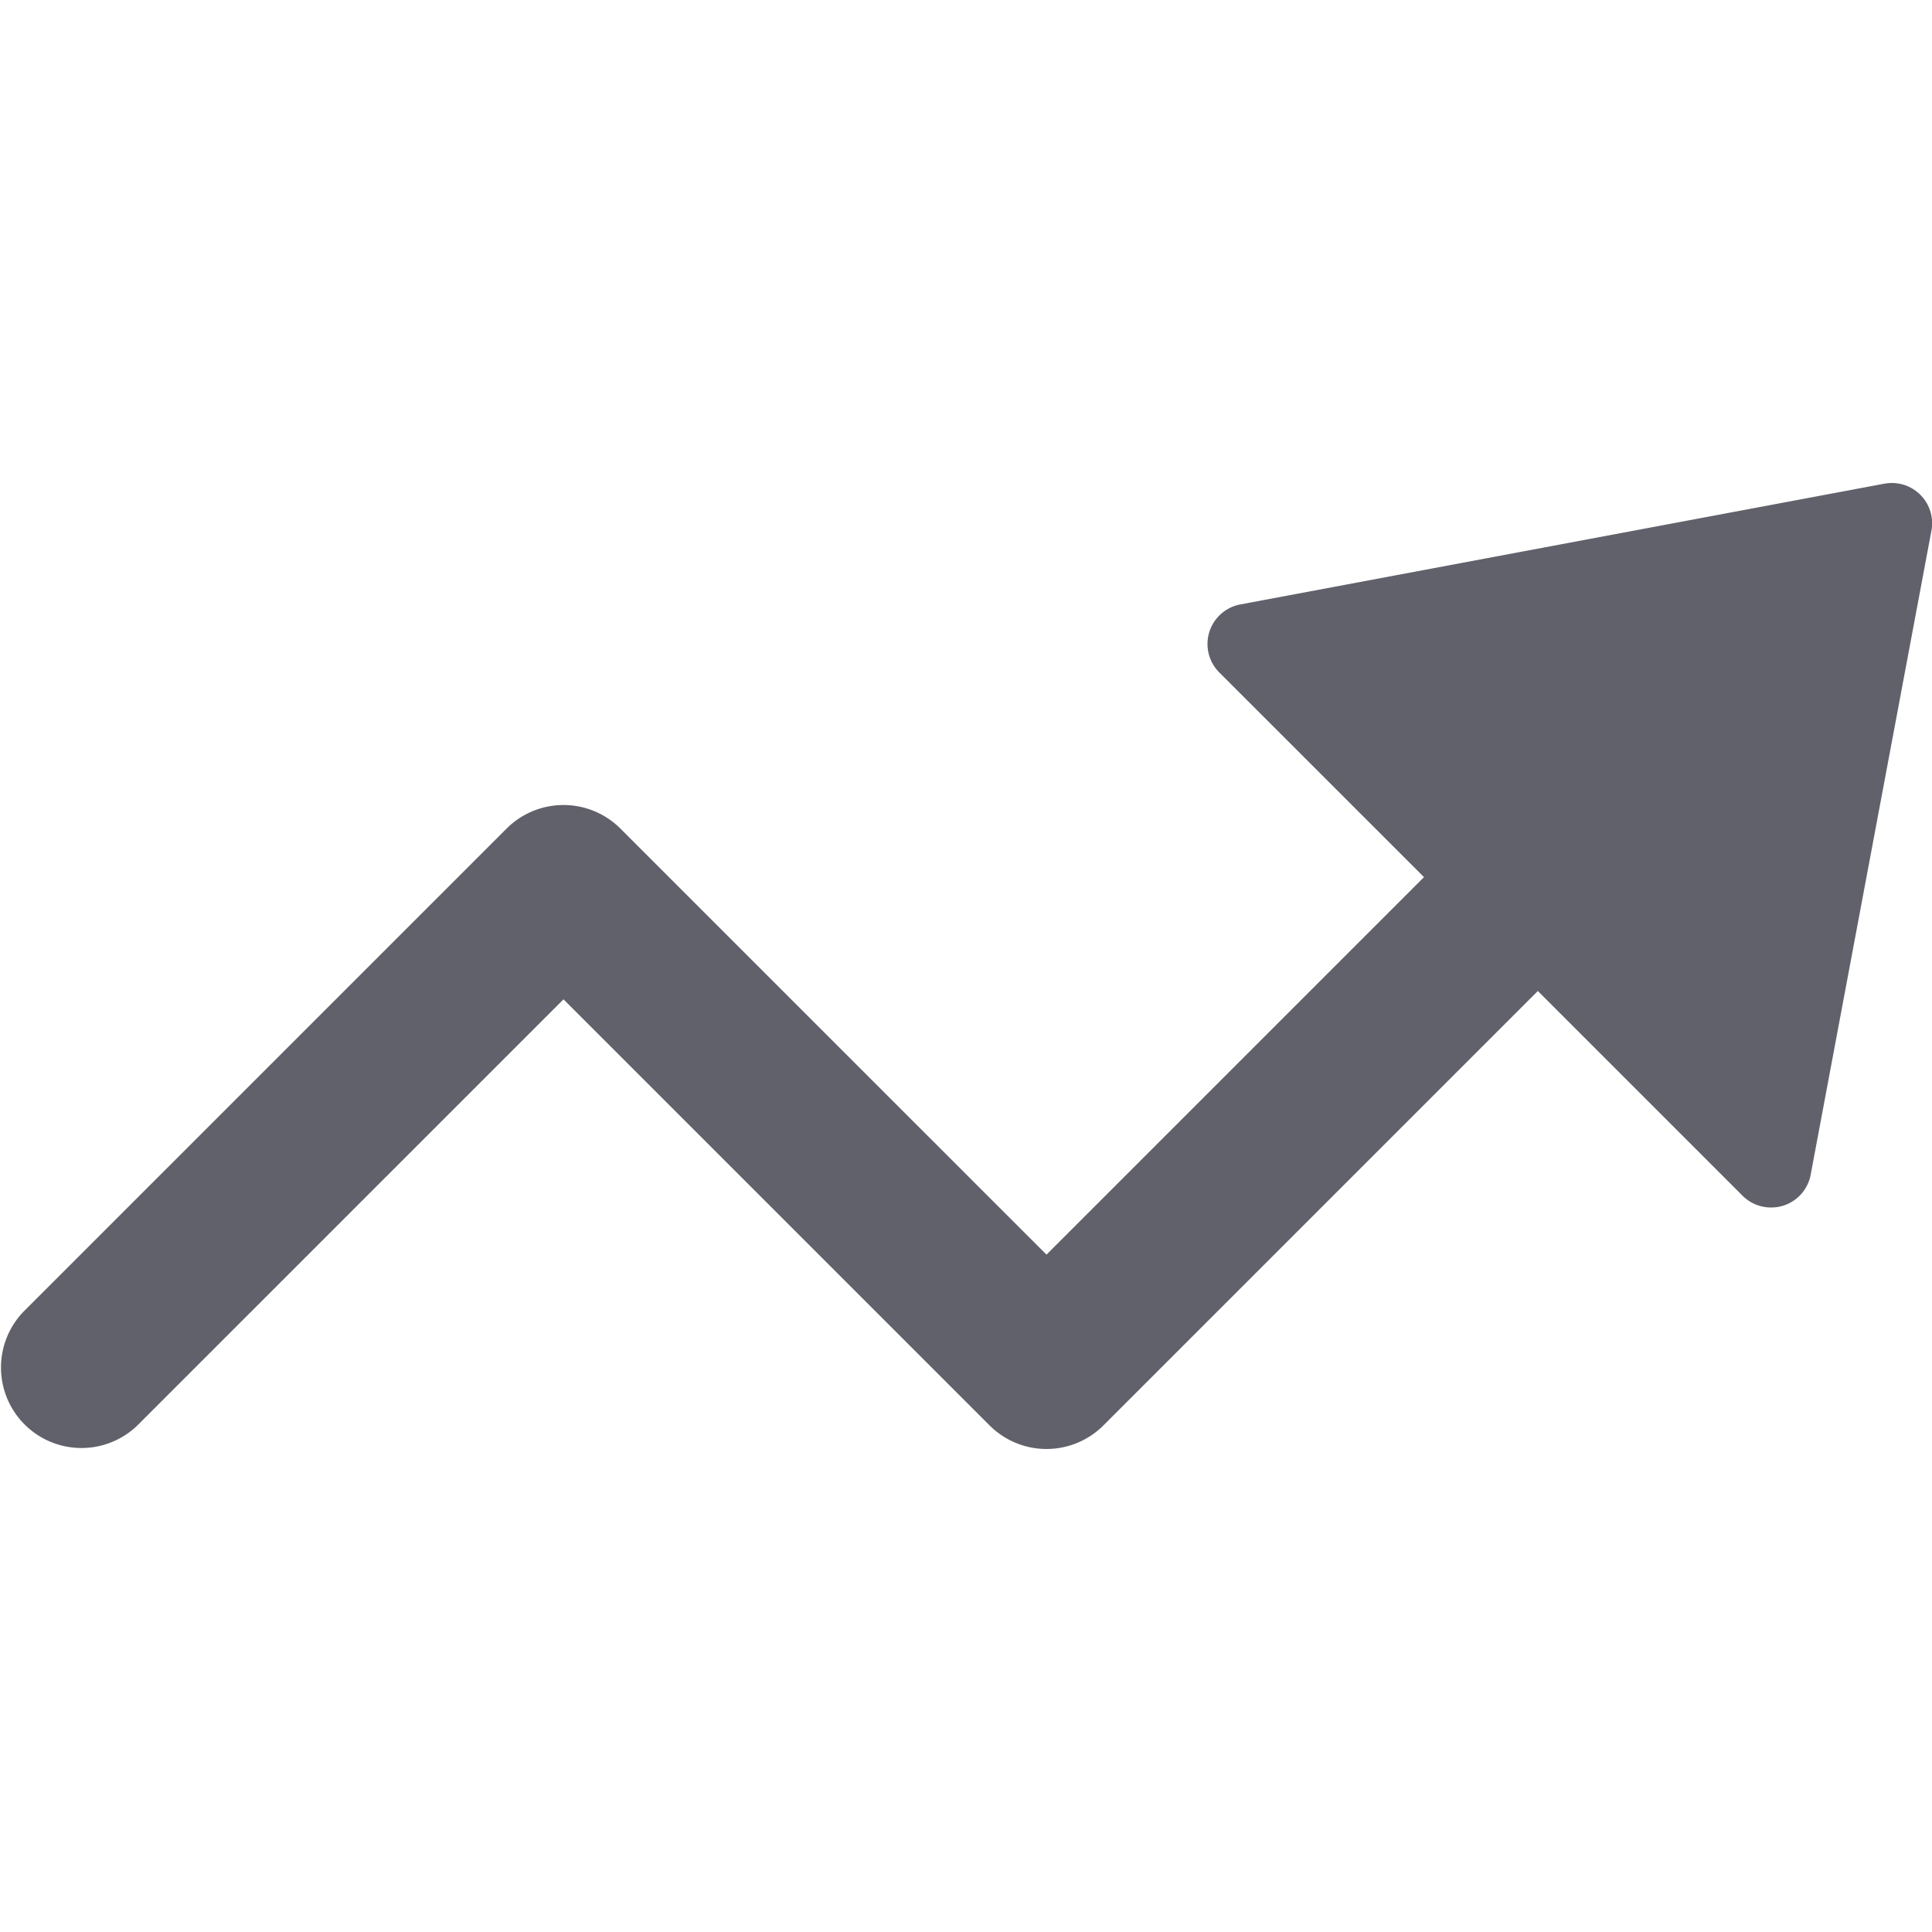 <svg xmlns="http://www.w3.org/2000/svg" height="24" width="24" viewBox="0 0 48 48"><path d="M46.815,12.017l-16,3a1,1,0,0,0-.522,1.69l5.086,5.085L26,31.171,15.414,20.586a2,2,0,0,0-2.828,0l-12,12a2,2,0,0,0,2.828,2.828L14,24.828,24.586,35.414a2,2,0,0,0,2.828,0L38.207,24.621l5.086,5.086A1,1,0,0,0,44,30a1.041,1.041,0,0,0,.3-.044,1,1,0,0,0,.686-.772l3-16a1,1,0,0,0-1.167-1.167Z" fill="#61616b"></path></svg>